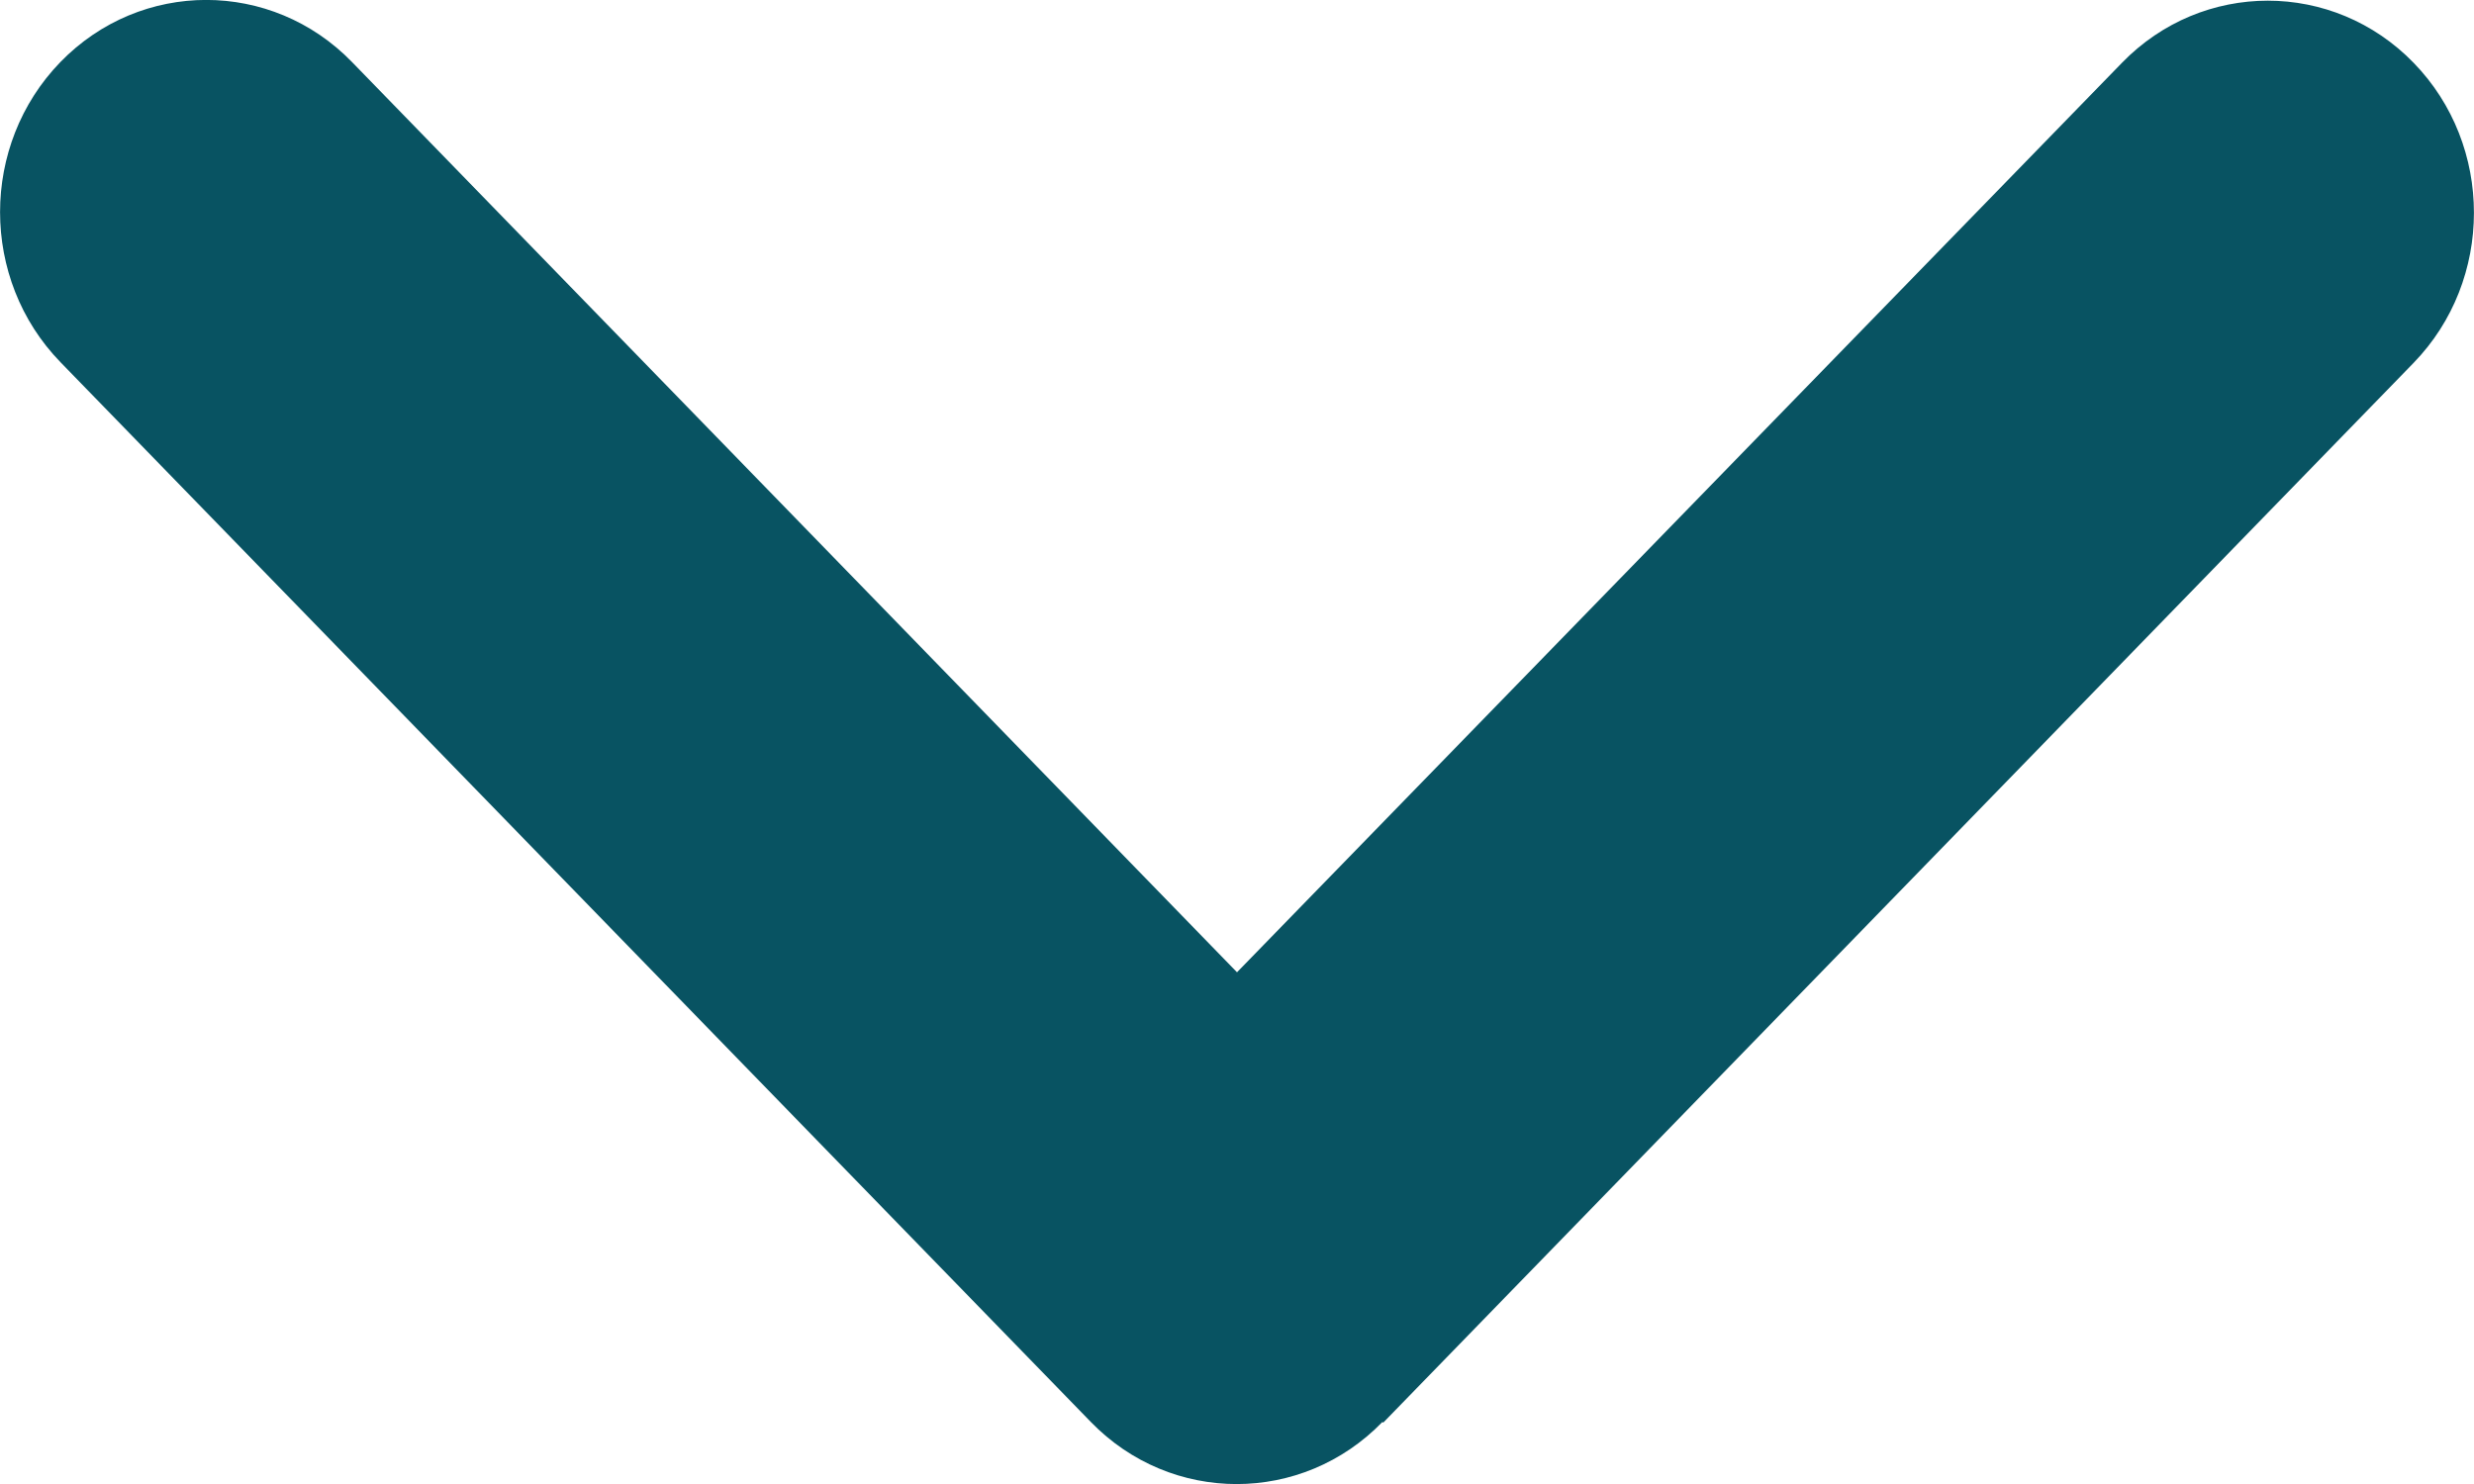 <svg xmlns="http://www.w3.org/2000/svg" width="10" height="6" viewBox="0 0 10 6" fill="none">
<path d="M5.588 5.749C5.263 6.084 4.734 6.084 4.409 5.749L0.244 1.464C-0.081 1.129 -0.081 0.586 0.244 0.251C0.569 -0.084 1.098 -0.084 1.423 0.251L5 3.931L8.577 0.254C8.902 -0.081 9.431 -0.081 9.756 0.254C10.081 0.588 10.081 1.132 9.756 1.467L5.591 5.752L5.588 5.749Z" fill="#085362"/>
</svg>